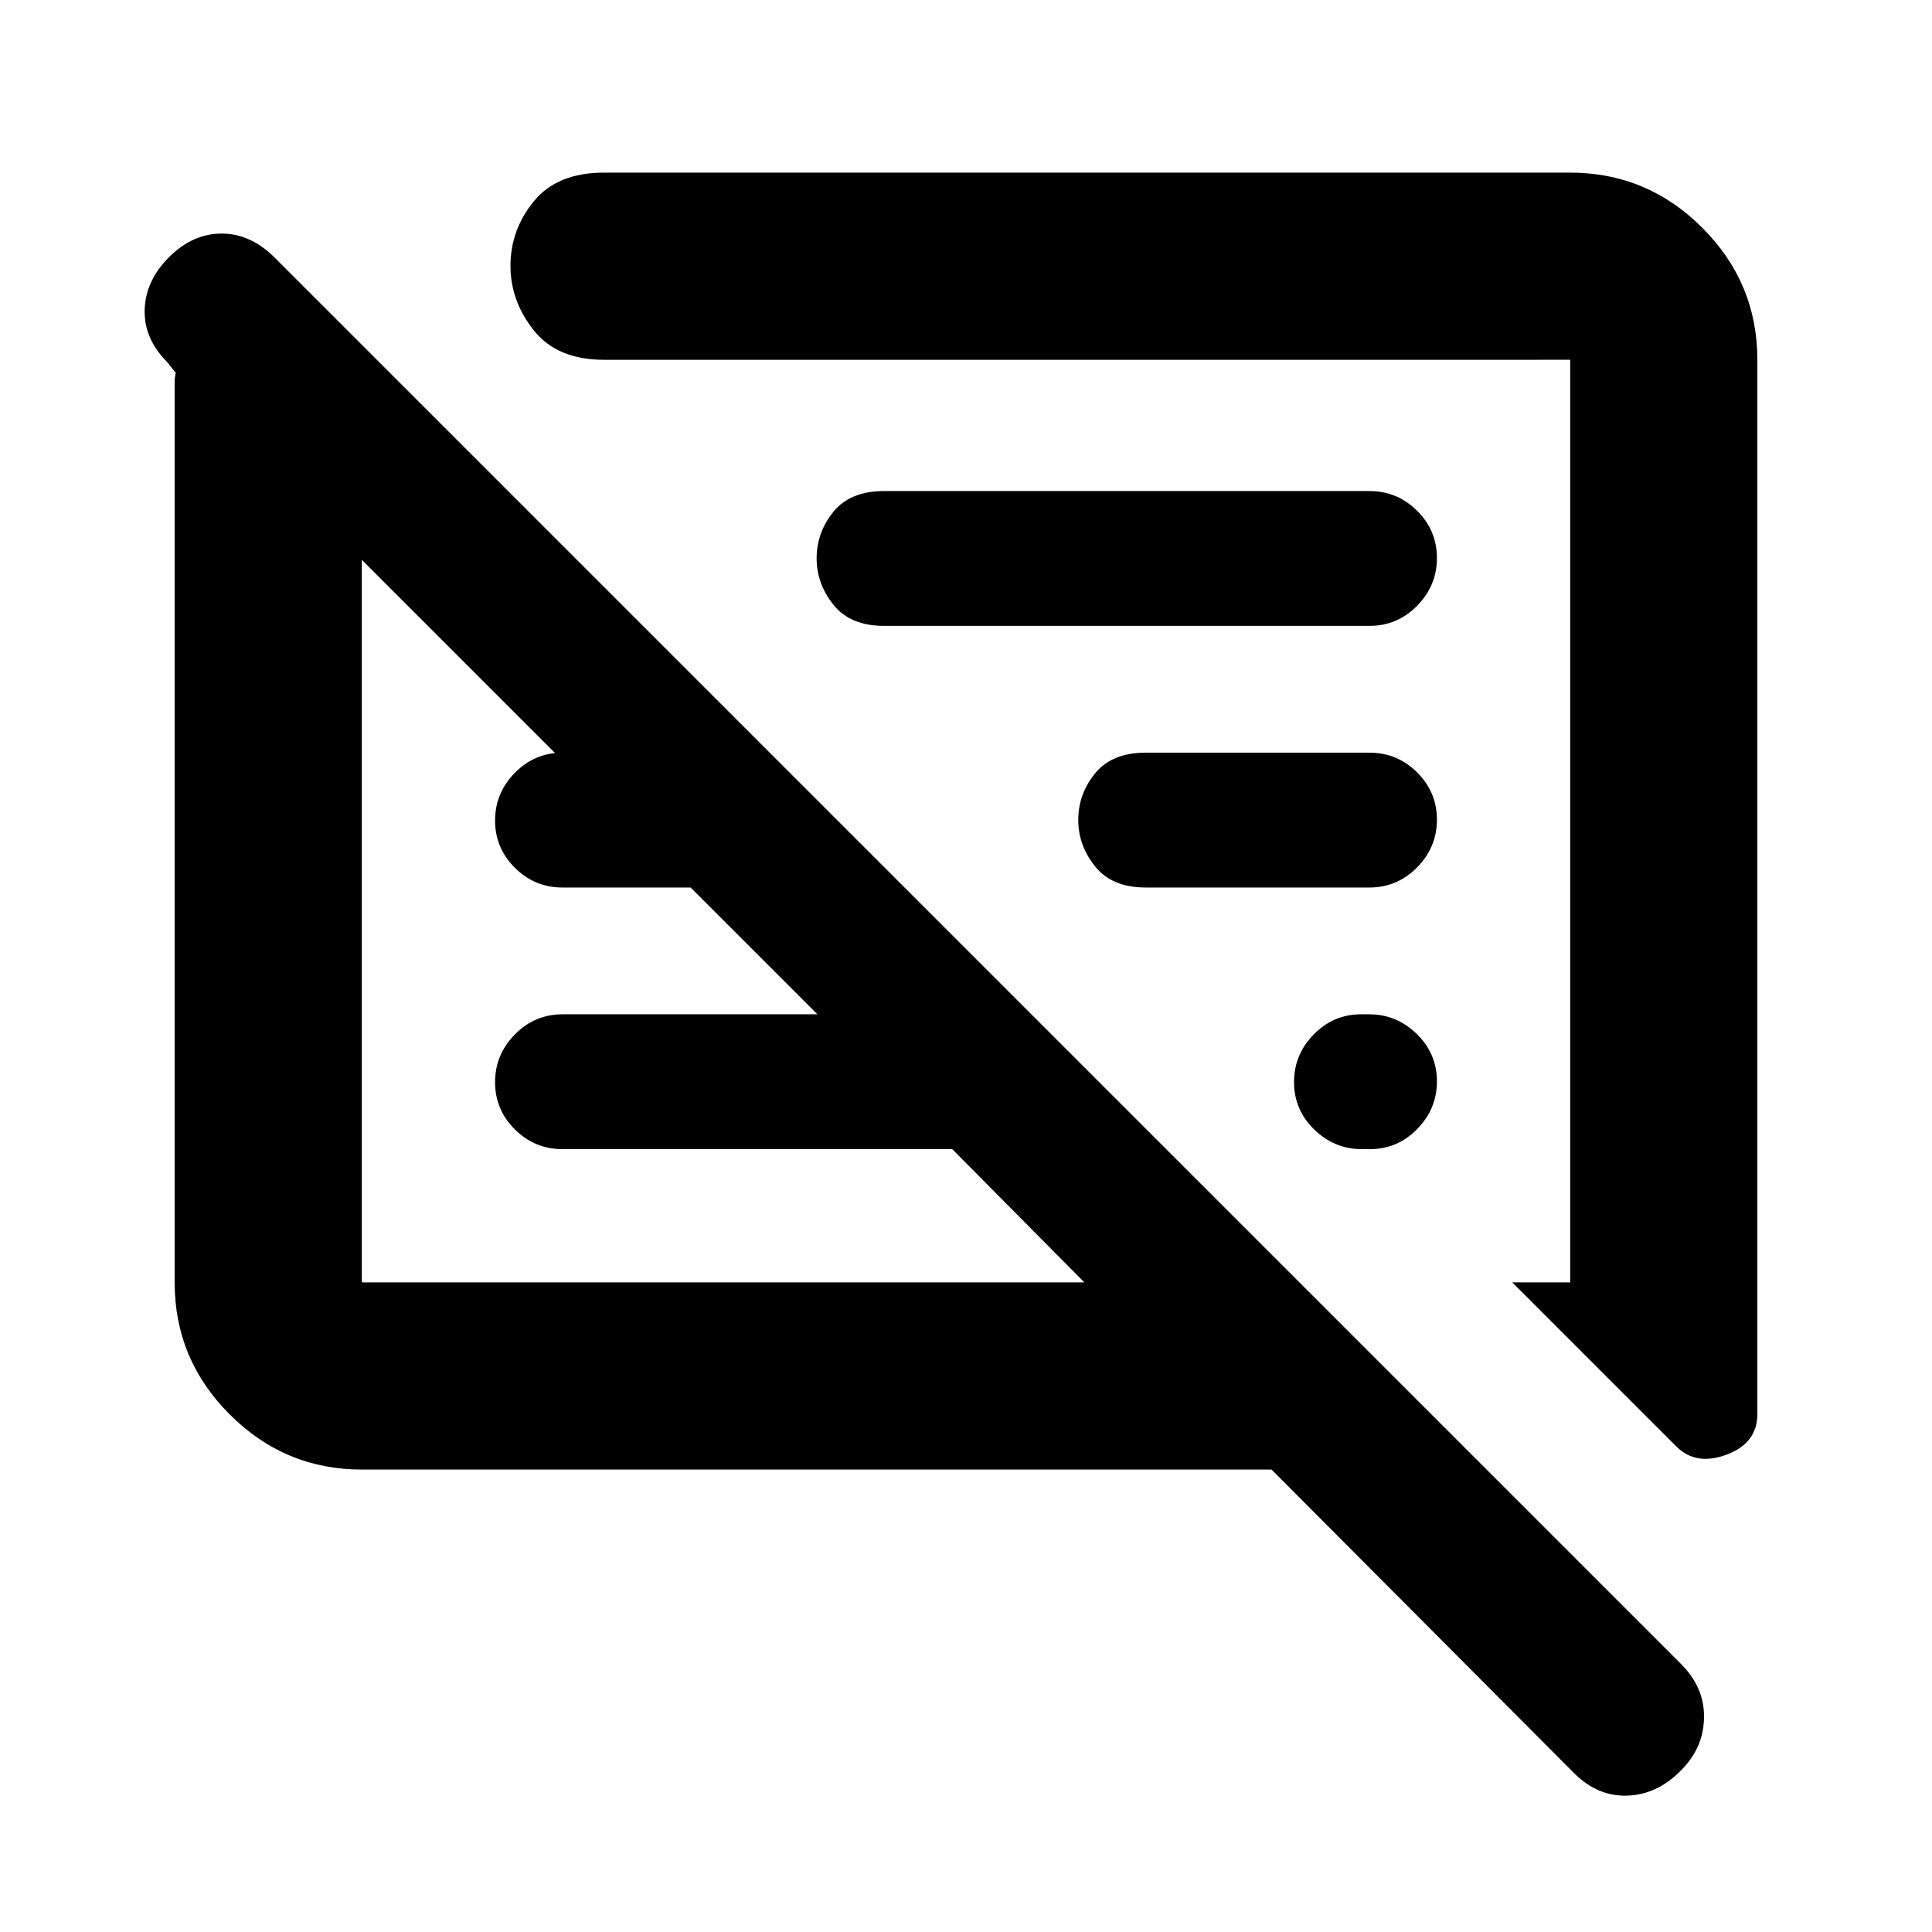 <svg xmlns="http://www.w3.org/2000/svg" height="20" viewBox="0 -960 960 960" width="20"><path d="M179.78-229.78q-38.24 0-65.62-27.38-27.38-27.38-27.38-65.62V-770.48q0-1.98.57-4.24l-4.33-5.43q-11.63-11.71-11.13-26.12.5-14.4 12.19-26.03 11.69-11.64 26.08-11.64 14.38 0 26.35 11.97l698.52 698.52q11.97 11.79 11.69 27.04-.28 15.25-11.86 26.52-11.57 11.63-26.29 12.13-14.72.5-26.35-11.13L631.83-229.78H179.78Zm693.44-551.44v523.83q0 14.45-15.24 20.18t-25.07-4.09l-81.47-81.48h28.78v-458.44H300.15q-23.25 0-34.87-14.58-11.63-14.58-11.63-32.07 0-17.93 11.63-32.14 11.62-14.21 34.87-14.21h480.07q38.24 0 65.62 27.38 27.38 27.38 27.38 65.62ZM179.78-322.78h359.05L473.17-389H279.5q-13.8 0-23.65-9.79-9.85-9.79-9.85-23.5t9.85-23.71q9.85-10 23.65-10h126.67l-63-63H279.5q-13.8 0-23.65-9.79-9.85-9.79-9.85-23.5t9.85-23.71q9.85-10 23.65-10h43.61v47.5L179.78-681.83v359.05ZM714-422.71q0 13.71-9.79 23.71t-23.5 10h-4Q663-389 653-398.79t-10-23.5q0-13.71 9.79-23.71t23.5-10h4q13.71 0 23.71 9.79t10 23.5ZM680.5-519H569.28q-16.75 0-25.12-10.47-8.38-10.47-8.38-23.03 0-13 8.38-23.25Q552.53-586 569.28-586H680.5q13.8 0 23.65 9.79 9.85 9.79 9.85 23.5T704.15-529q-9.85 10-23.65 10Zm0-130H439.28q-16.75 0-25.12-10.47-8.38-10.47-8.38-23.03 0-13 8.38-23.25Q422.53-716 439.28-716H680.5q13.8 0 23.65 9.79 9.85 9.79 9.85 23.5T704.15-659q-9.85 10-23.65 10ZM344.3-517.3ZM517.78-557Z"/></svg>